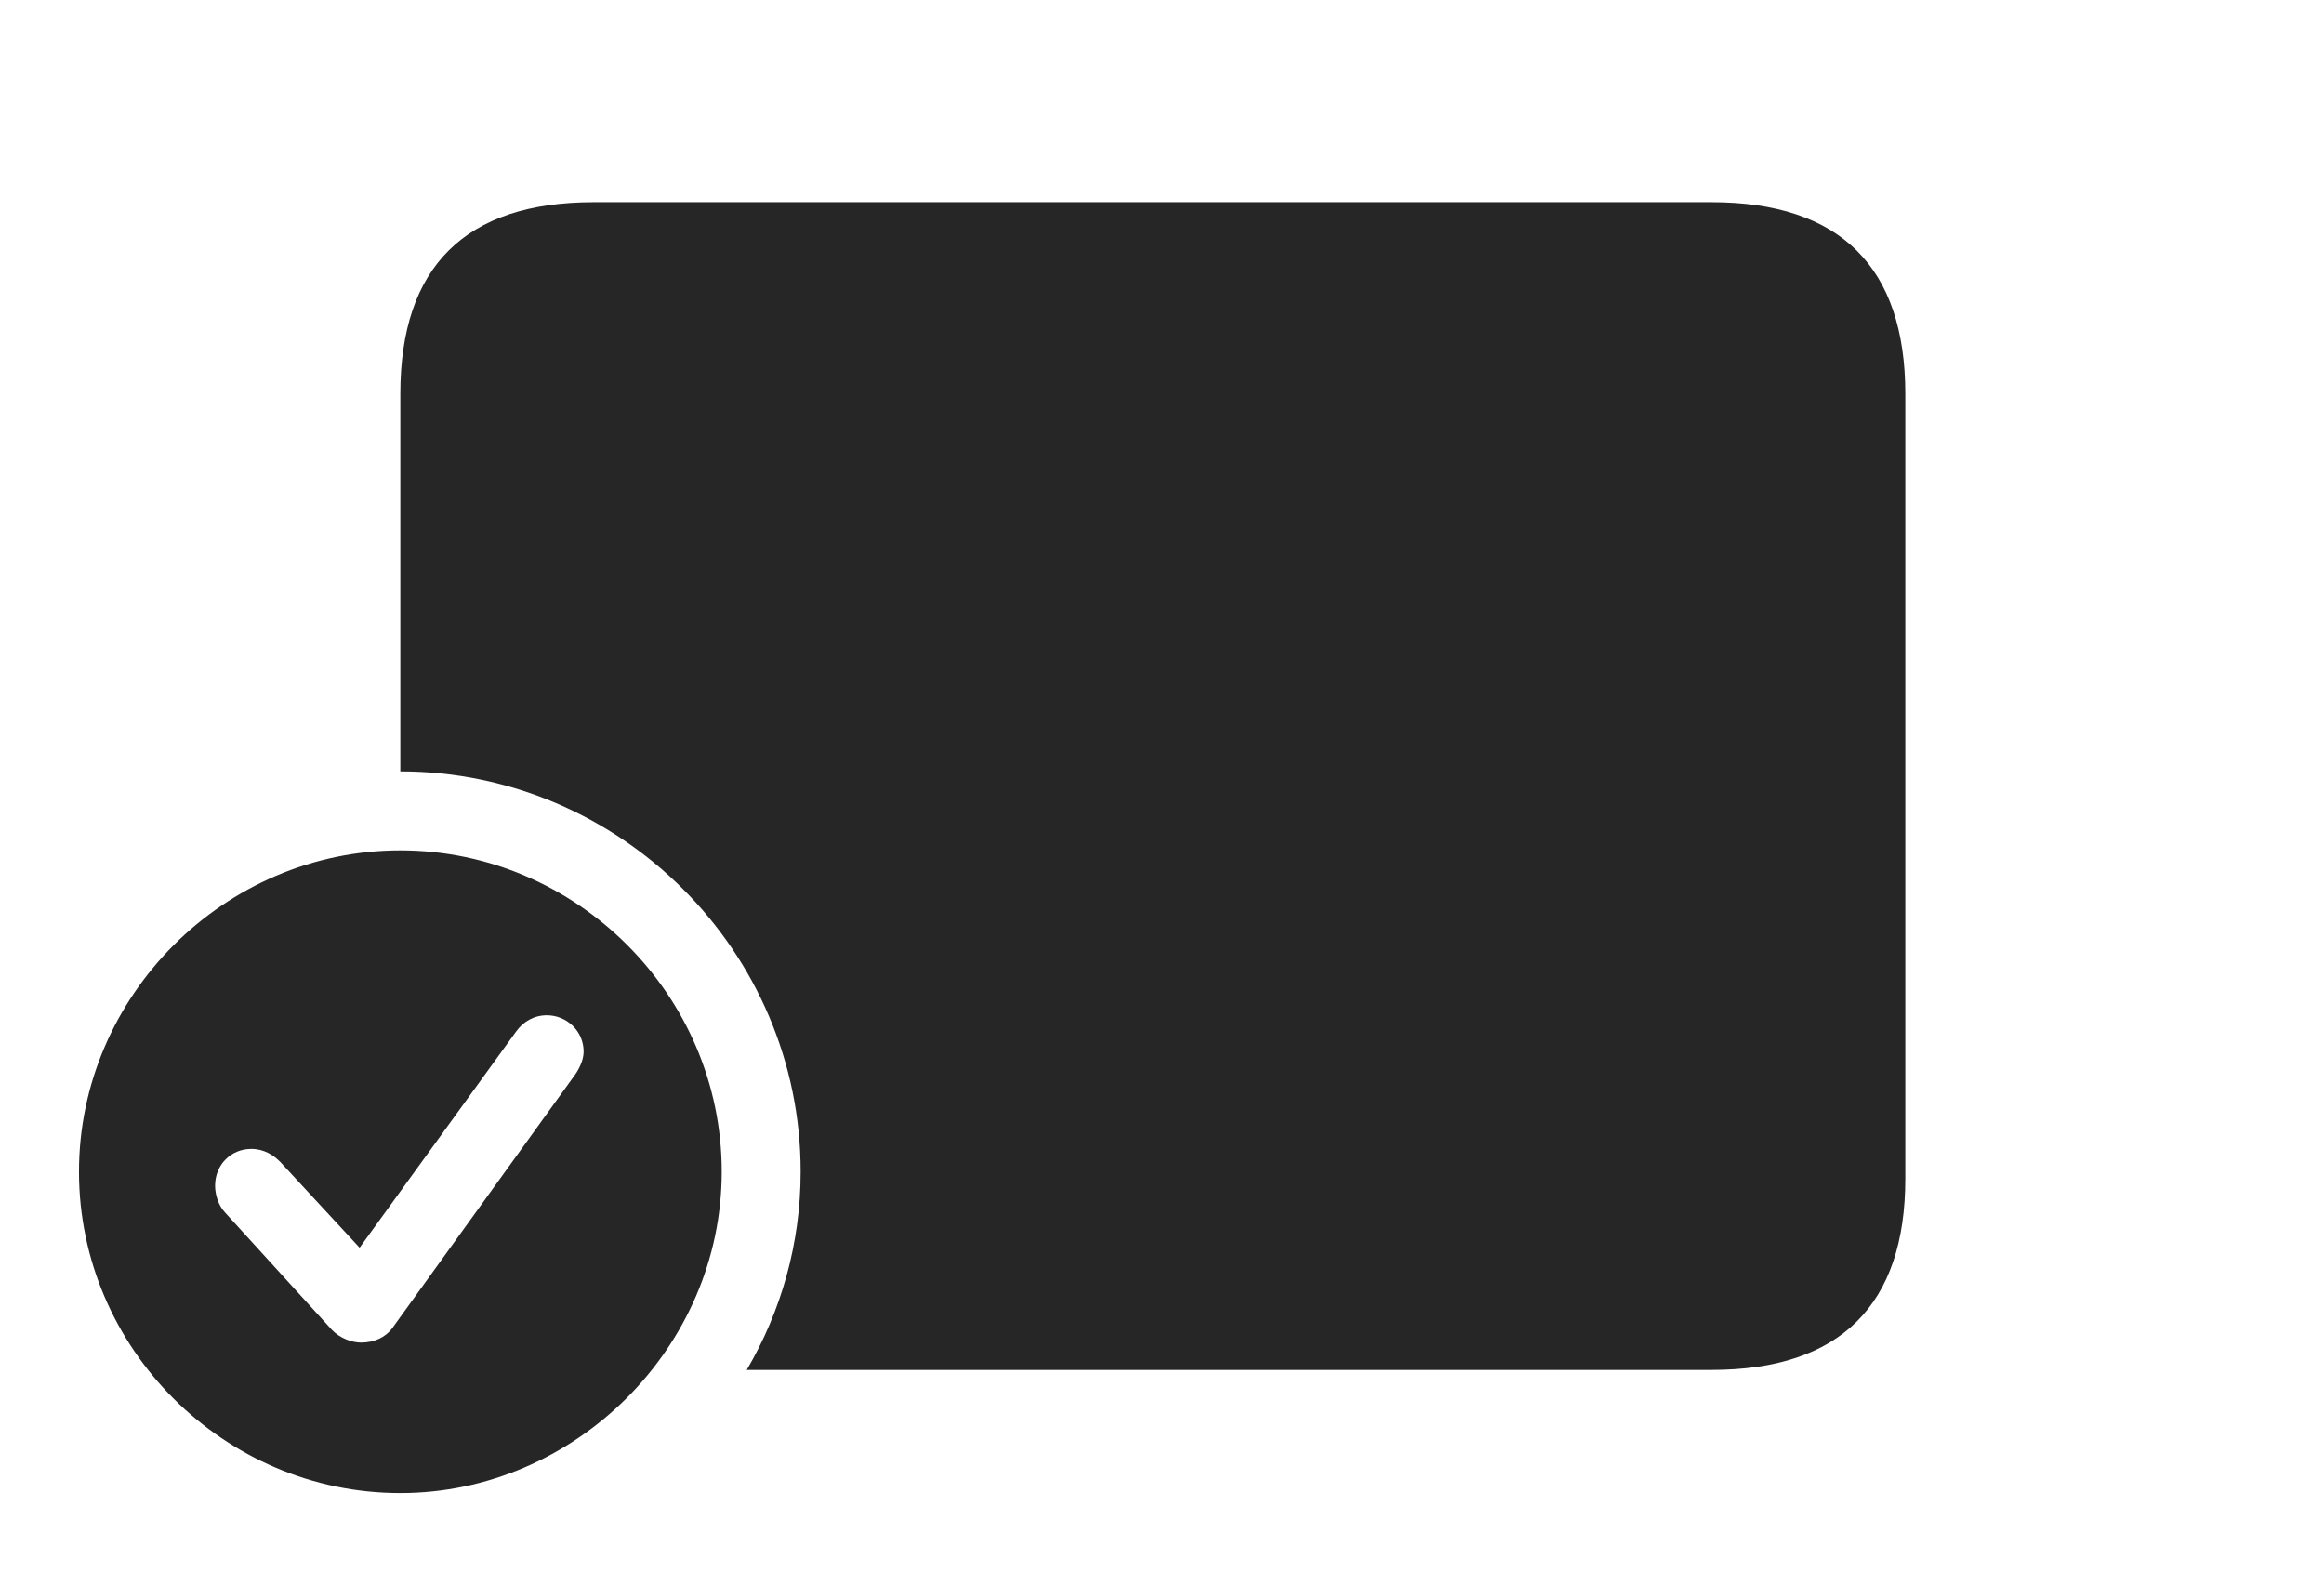 <?xml version="1.0" encoding="UTF-8"?>
<!--Generator: Apple Native CoreSVG 326-->
<!DOCTYPE svg
PUBLIC "-//W3C//DTD SVG 1.1//EN"
       "http://www.w3.org/Graphics/SVG/1.1/DTD/svg11.dtd">
<svg version="1.1" xmlns="http://www.w3.org/2000/svg" xmlns:xlink="http://www.w3.org/1999/xlink" viewBox="0 0 45.693 30.908">
 <g>
  <rect height="30.908" opacity="0" width="45.693" x="0" y="0"/>
  <path d="M37.461 7.744L37.461 23.174C37.461 25.654 36.182 26.934 33.652 26.934L14.682 26.934C15.357 25.784 15.742 24.45 15.742 23.037C15.742 18.711 12.197 15.166 7.871 15.166L7.871 7.744C7.871 5.244 9.15 3.975 11.67 3.975L33.652 3.975C36.182 3.975 37.461 5.254 37.461 7.744Z" fill="black" fill-opacity="0.85"/>
  <path d="M14.19 23.037C14.19 26.494 11.299 29.355 7.871 29.355C4.414 29.355 1.553 26.514 1.553 23.037C1.553 19.58 4.414 16.719 7.871 16.719C11.338 16.719 14.19 19.57 14.19 23.037ZM10.146 20.283L7.07 24.531L5.508 22.842C5.381 22.715 5.195 22.588 4.941 22.588C4.541 22.588 4.229 22.9 4.229 23.311C4.229 23.477 4.287 23.691 4.424 23.838L6.523 26.143C6.68 26.309 6.914 26.396 7.1 26.396C7.363 26.396 7.578 26.289 7.705 26.123L11.318 21.113C11.416 20.967 11.475 20.811 11.475 20.674C11.475 20.273 11.143 19.961 10.752 19.961C10.498 19.961 10.283 20.088 10.146 20.283Z" fill="black" fill-opacity="0.85"/>
 </g>
</svg>

